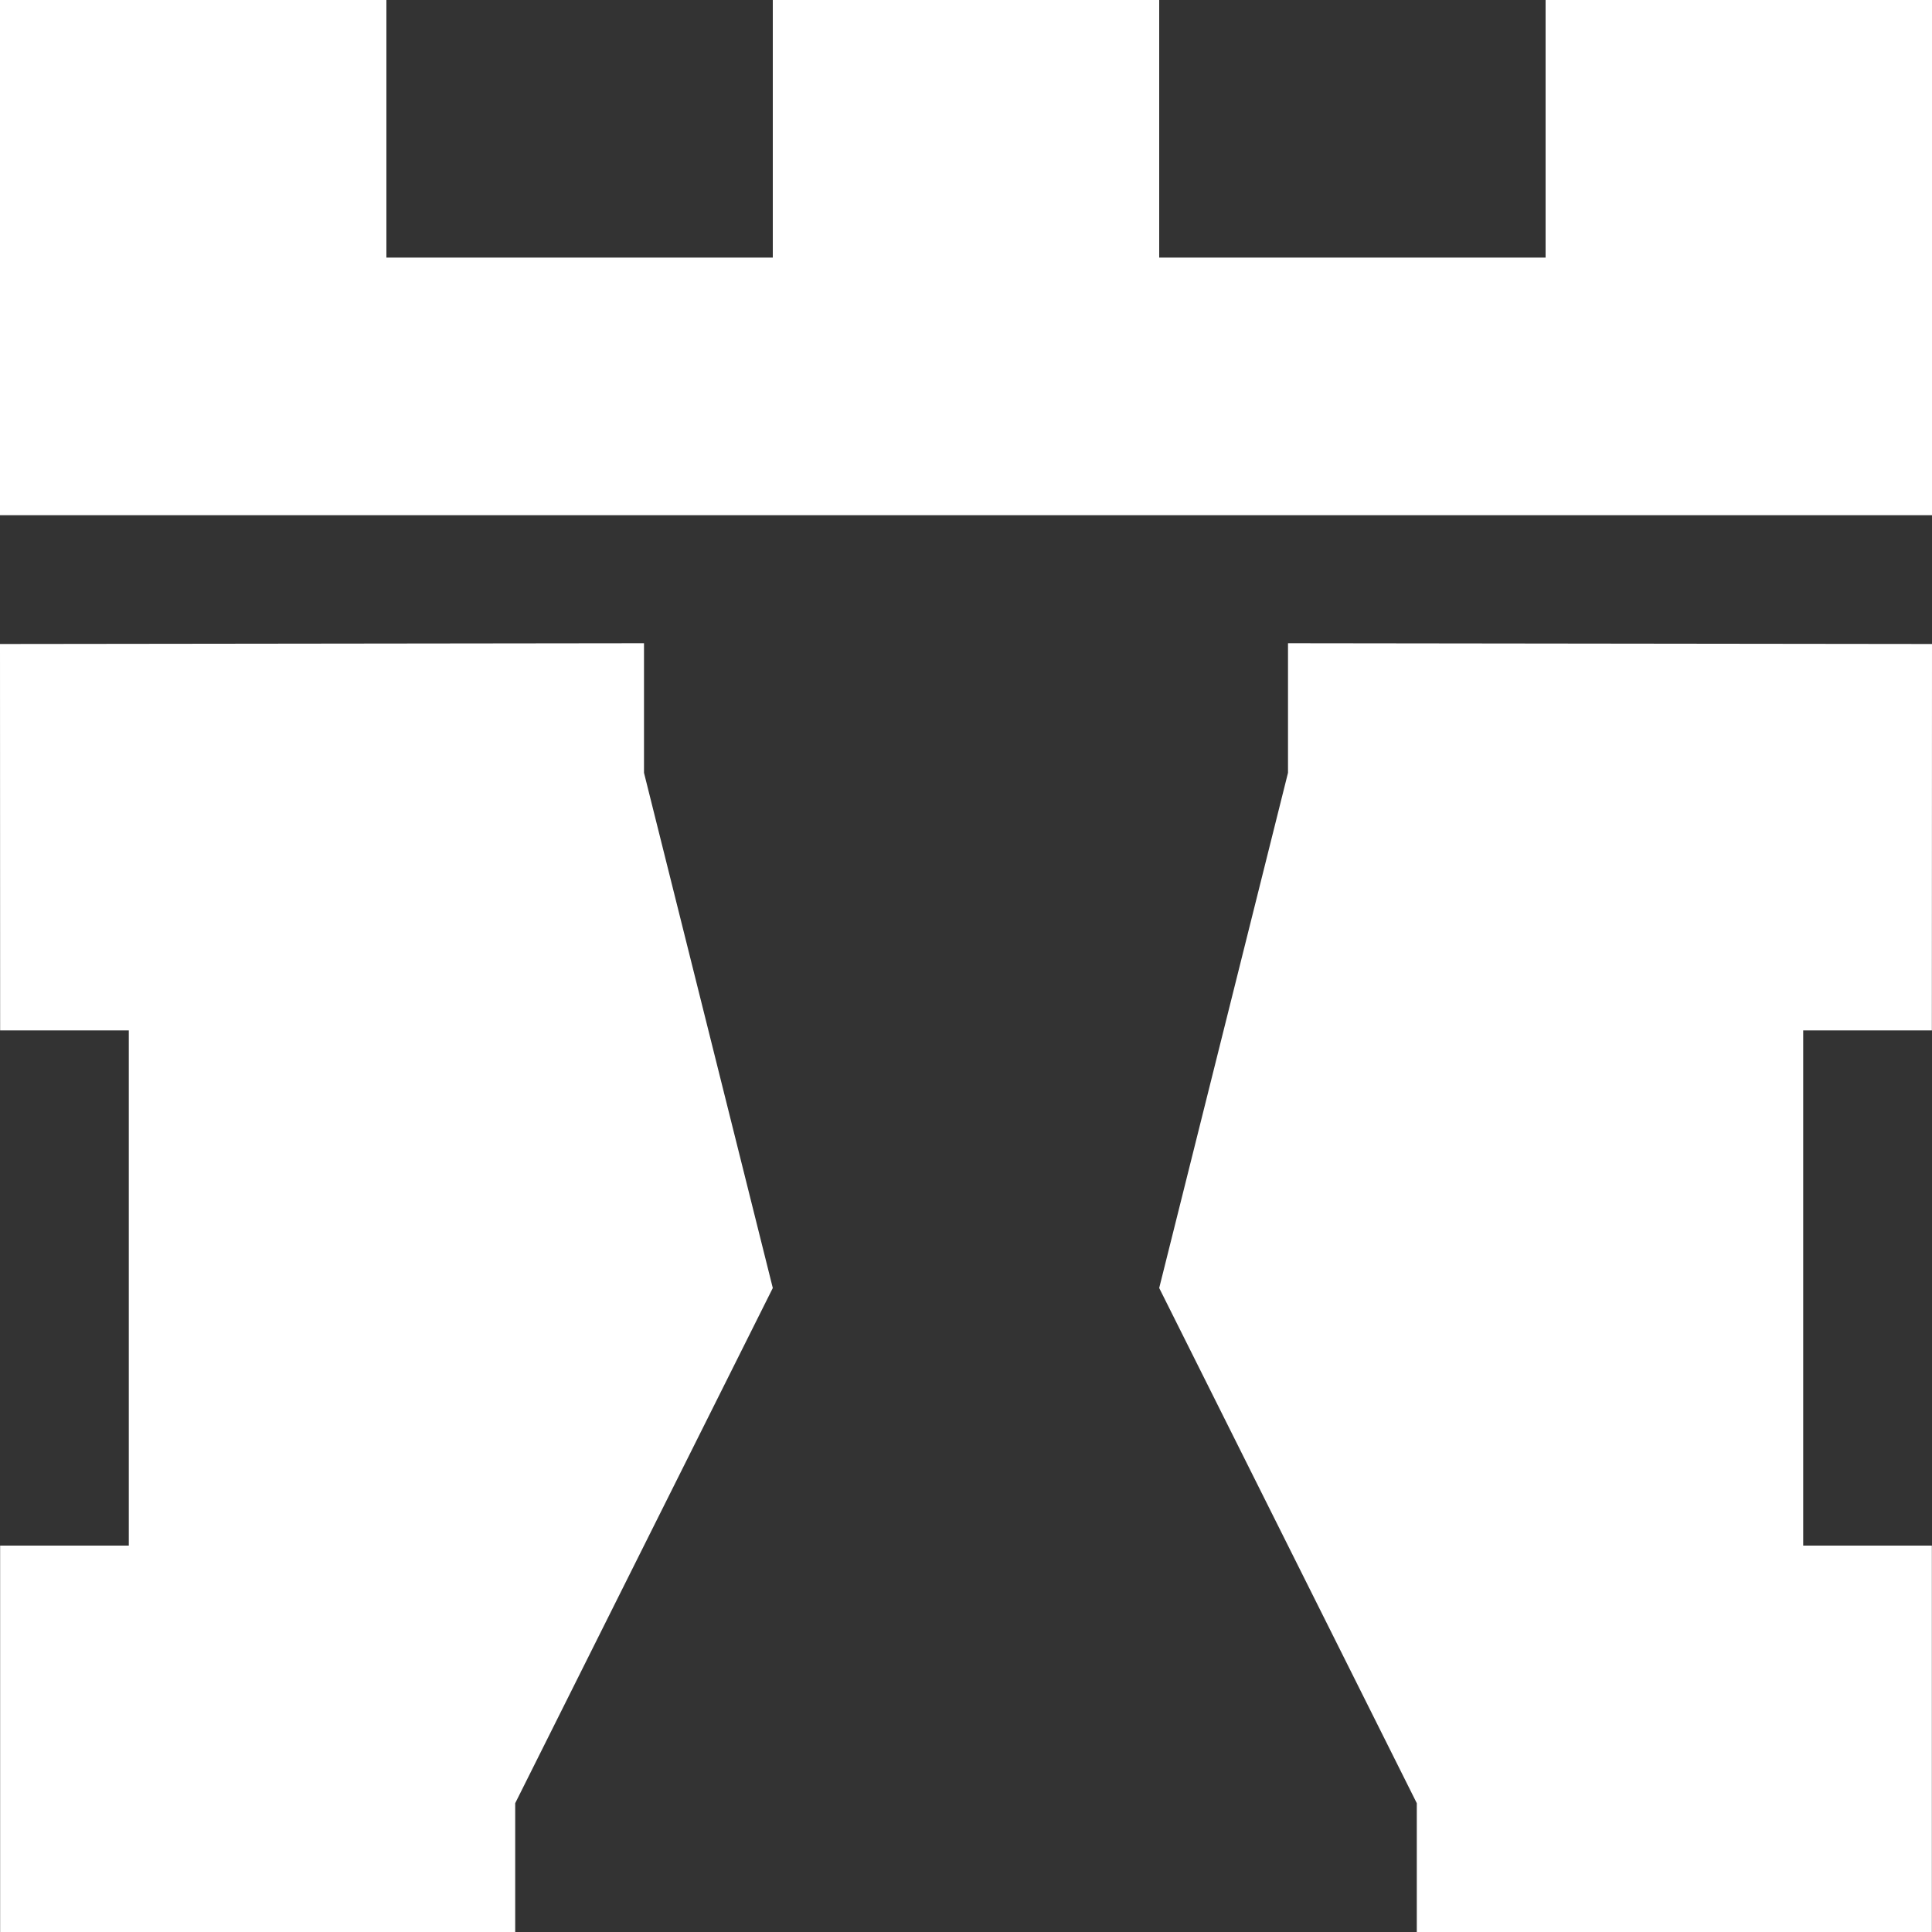 <?xml version="1.0" encoding="utf-8"?>
<!-- Generator: Adobe Illustrator 17.0.0, SVG Export Plug-In . SVG Version: 6.00 Build 0)  -->
<!DOCTYPE svg PUBLIC "-//W3C//DTD SVG 1.1//EN" "http://www.w3.org/Graphics/SVG/1.1/DTD/svg11.dtd">
<svg version="1.1" id="Layer_1" xmlns="http://www.w3.org/2000/svg" xmlns:xlink="http://www.w3.org/1999/xlink" x="0px" y="0px"
	width="15px" height="15px" viewBox="0 0 15 15" enable-background="new 0 0 15 15" xml:space="preserve">
	<rect x="0" y="0" width="15" height="15" fill="#333333" stroke="none"/>
	<g>
		<polygon fill="#FFFFFF" points="12,0 12,2 9,2 9,0 6,0 6,2 3,2 3,0 0,0 0,2 0,4 3,4 6,4 9,4 12,4 15,4 15,2 15,0 	"/>
		<polygon fill="#FFFFFF" points="5,4.994 0,5 0.001,8 1,8 1,12 0.001,12 0.001,15 4,15 4,14 6,10 5,6 	"/>
		<polygon fill="#FFFFFF" points="10,6 9,10 11,14 11,15 14.999,15 14.999,12 14,12 14,8 14.999,8 15,5 10,4.994 	"/>
	</g>
</svg>